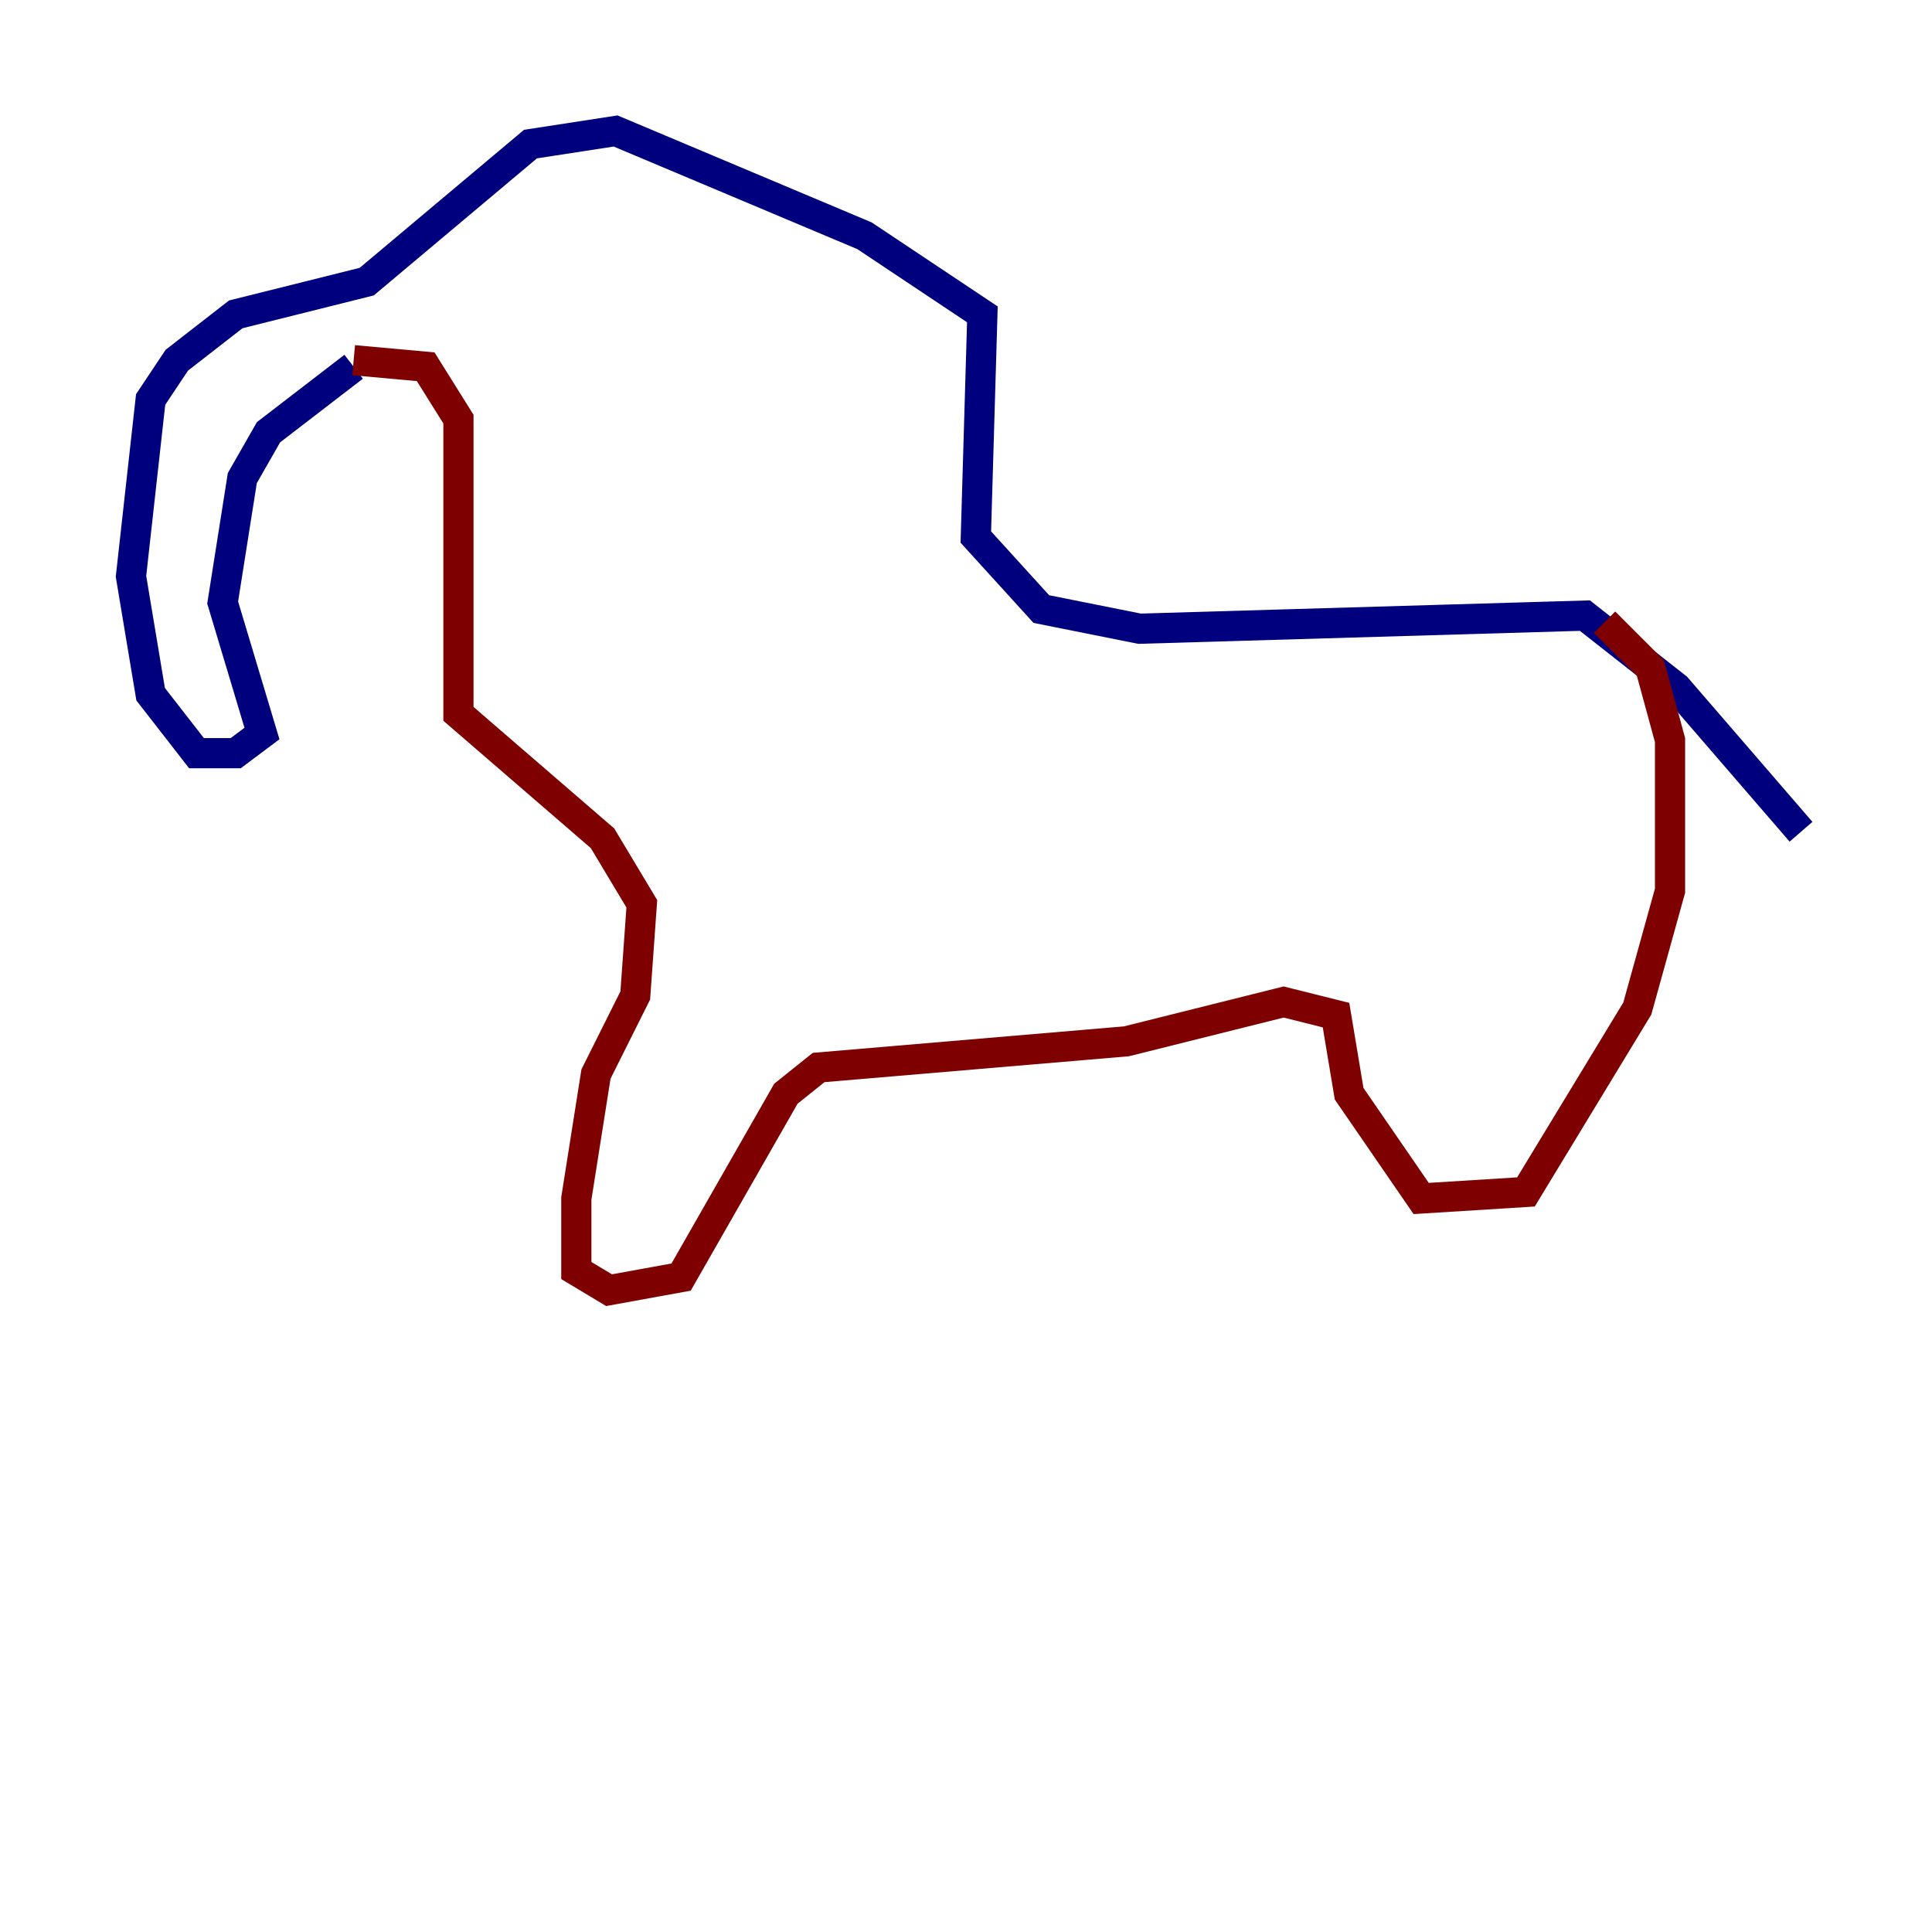 <?xml version="1.0" encoding="utf-8" ?>
<svg baseProfile="tiny" height="128" version="1.2" viewBox="0,0,128,128" width="128" xmlns="http://www.w3.org/2000/svg" xmlns:ev="http://www.w3.org/2001/xml-events" xmlns:xlink="http://www.w3.org/1999/xlink"><defs /><polyline fill="none" points="23.43,24.298 17.79,28.637 16.054,31.675 14.752,39.919 17.356,48.597 15.62,49.898 13.017,49.898 9.98,45.993 8.678,38.183 9.98,26.468 11.715,23.864 15.62,20.827 24.298,18.658 35.146,9.546 40.786,8.678 57.275,15.62 65.085,20.827 64.651,35.58 68.99,40.352 75.498,41.654 105.003,40.786 111.078,45.559 119.322,55.105" stroke="#00007f" stroke-width="2" /><polyline fill="none" points="106.305,41.22 109.342,44.258 110.644,49.031 110.644,59.01 108.475,66.82 101.098,78.969 94.156,79.403 89.383,72.461 88.515,67.254 85.044,66.386 74.63,68.99 54.237,70.725 52.068,72.461 45.125,84.61 40.352,85.478 38.183,84.176 38.183,79.403 39.485,71.159 42.088,65.953 42.522,59.878 39.919,55.539 30.373,47.295 30.373,27.77 28.203,24.298 23.43,23.864" stroke="#7f0000" stroke-width="2" /></svg>
